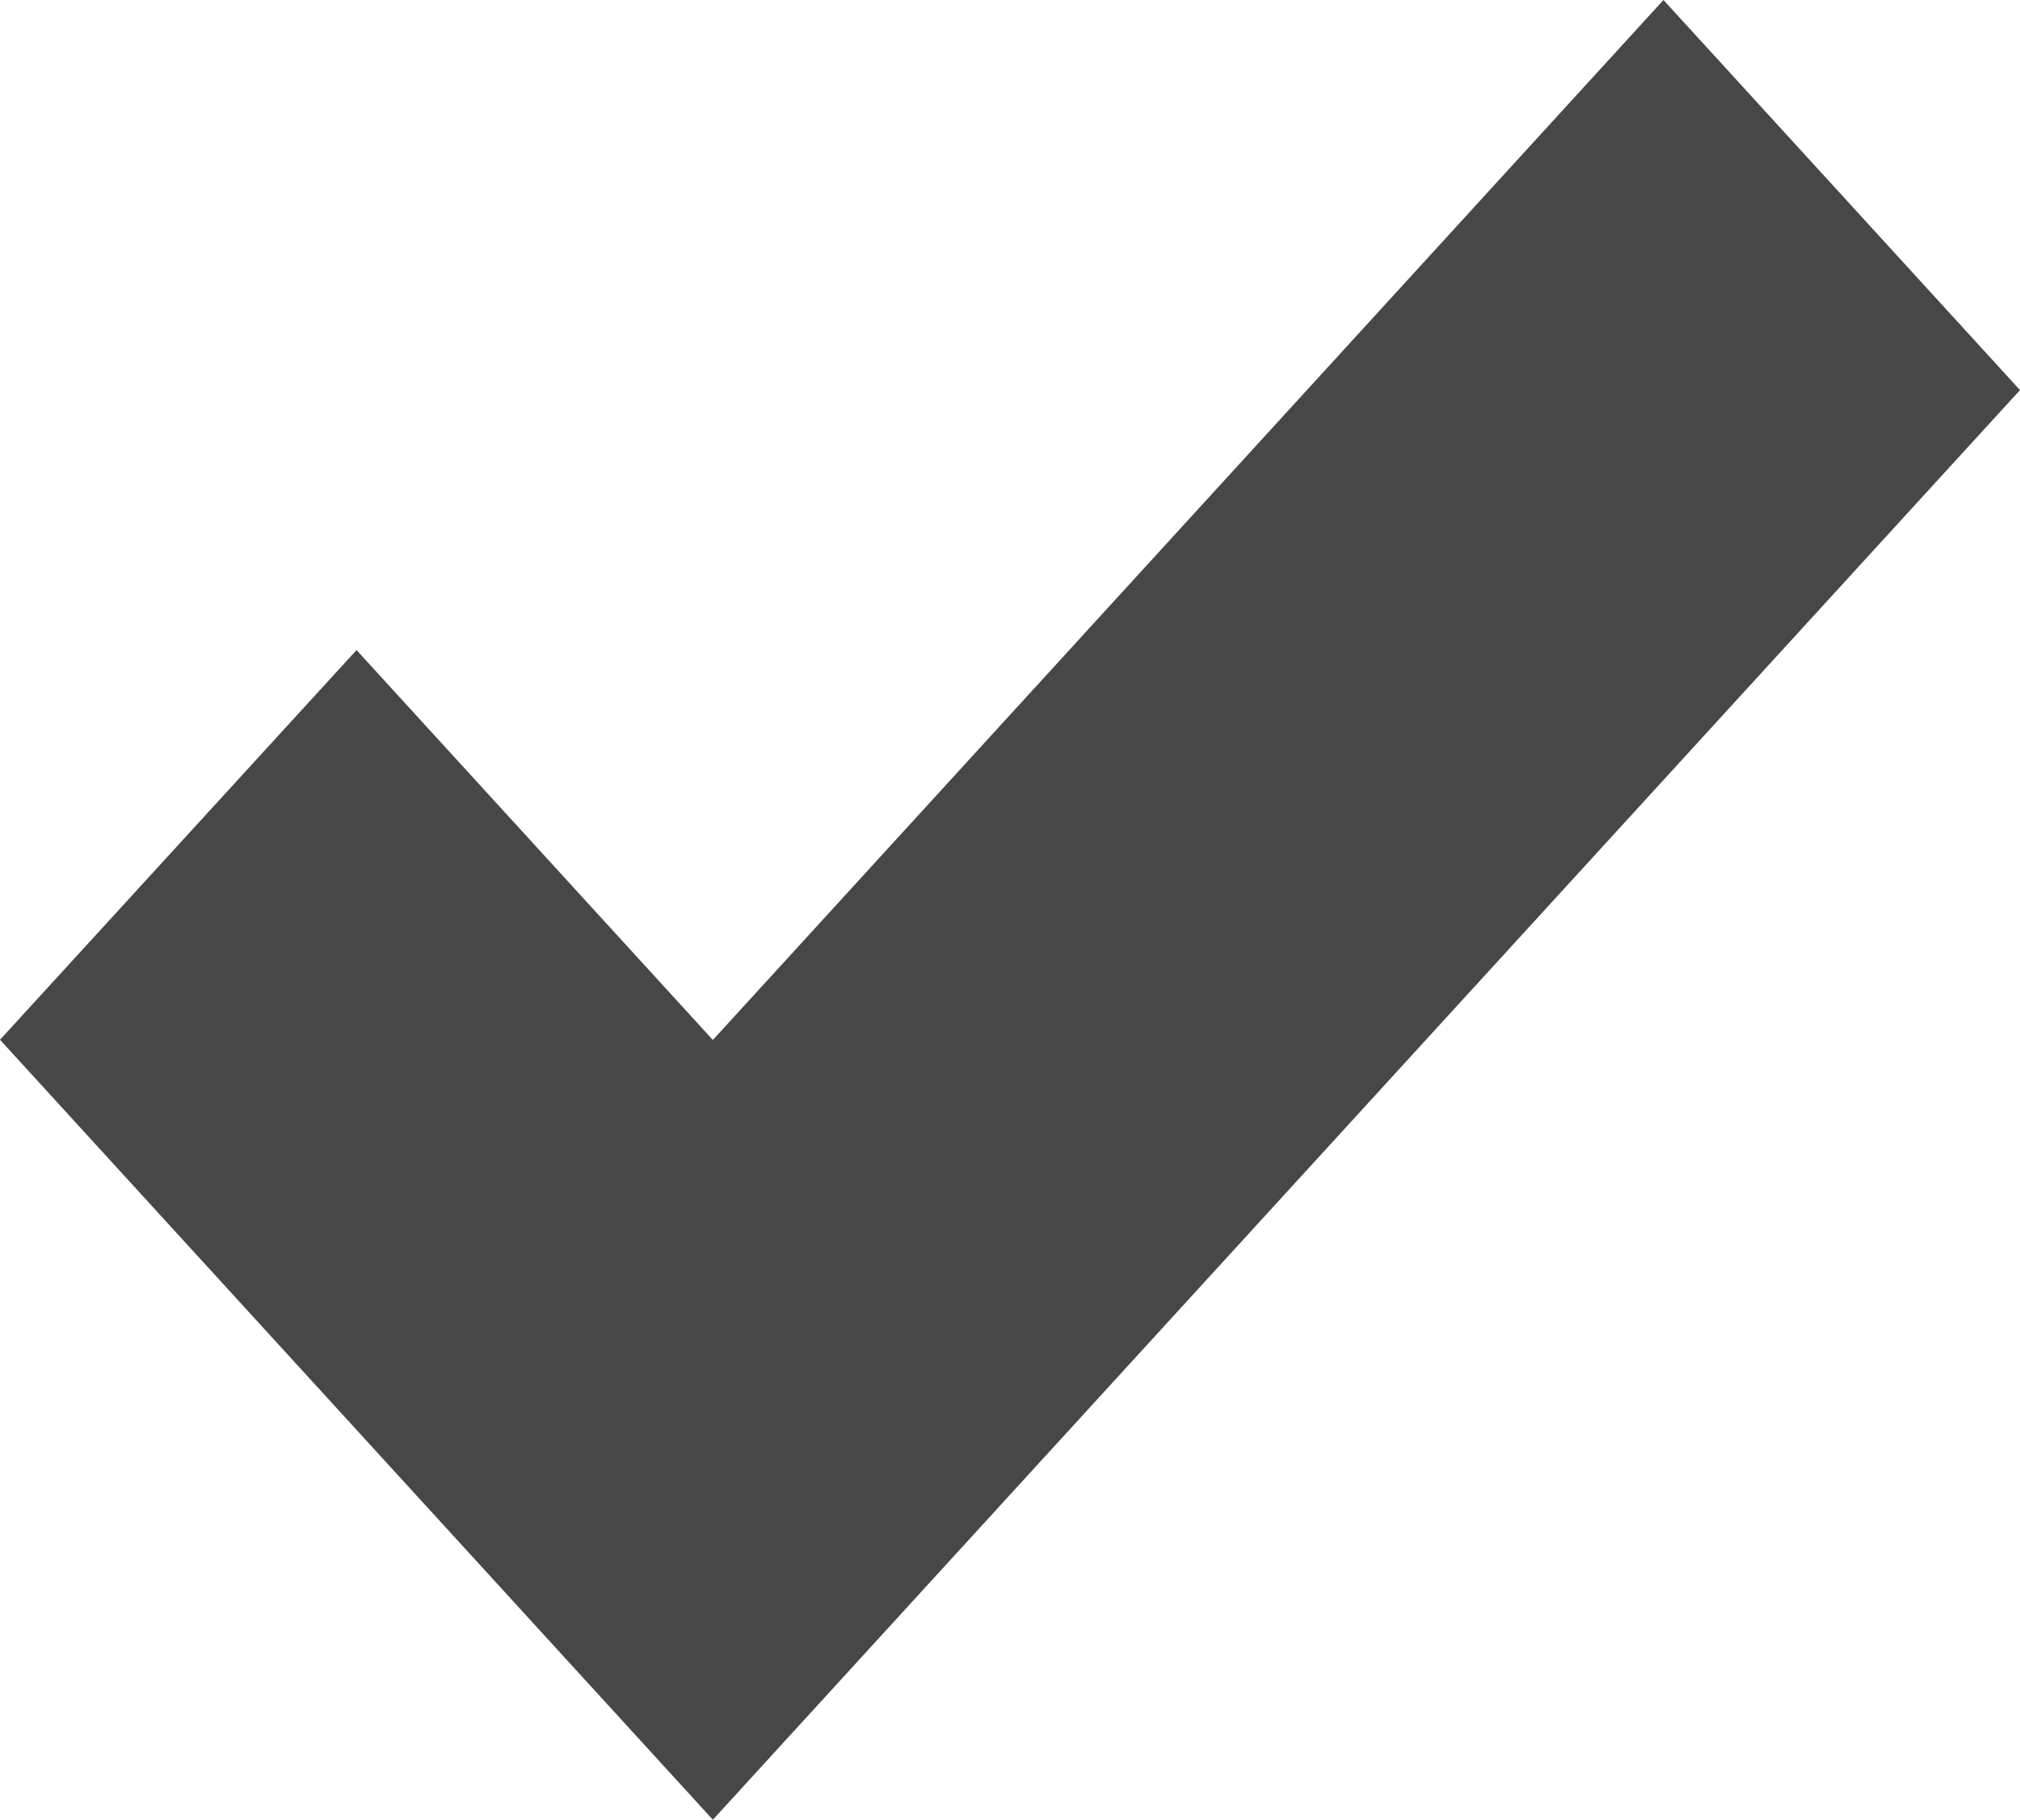 <?xml version="1.0" encoding="utf-8"?>
<!-- Generator: Adobe Illustrator 16.0.0, SVG Export Plug-In . SVG Version: 6.00 Build 0)  -->
<!DOCTYPE svg PUBLIC "-//W3C//DTD SVG 1.1 Tiny//EN" "http://www.w3.org/Graphics/SVG/1.1/DTD/svg11-tiny.dtd">
<svg version="1.1" baseProfile="tiny" id="Ebene_1" xmlns="http://www.w3.org/2000/svg" xmlns:xlink="http://www.w3.org/1999/xlink"
	 x="0px" y="0px" width="10.017px" height="9.022px" viewBox="0 0 10.017 9.022" xml:space="preserve">
<polygon fill-rule="evenodd" fill="#484747" points="8.249,0 3.535,5.156 1.768,3.223 0,5.155 3.535,9.022 10.017,1.934 "/>
</svg>
